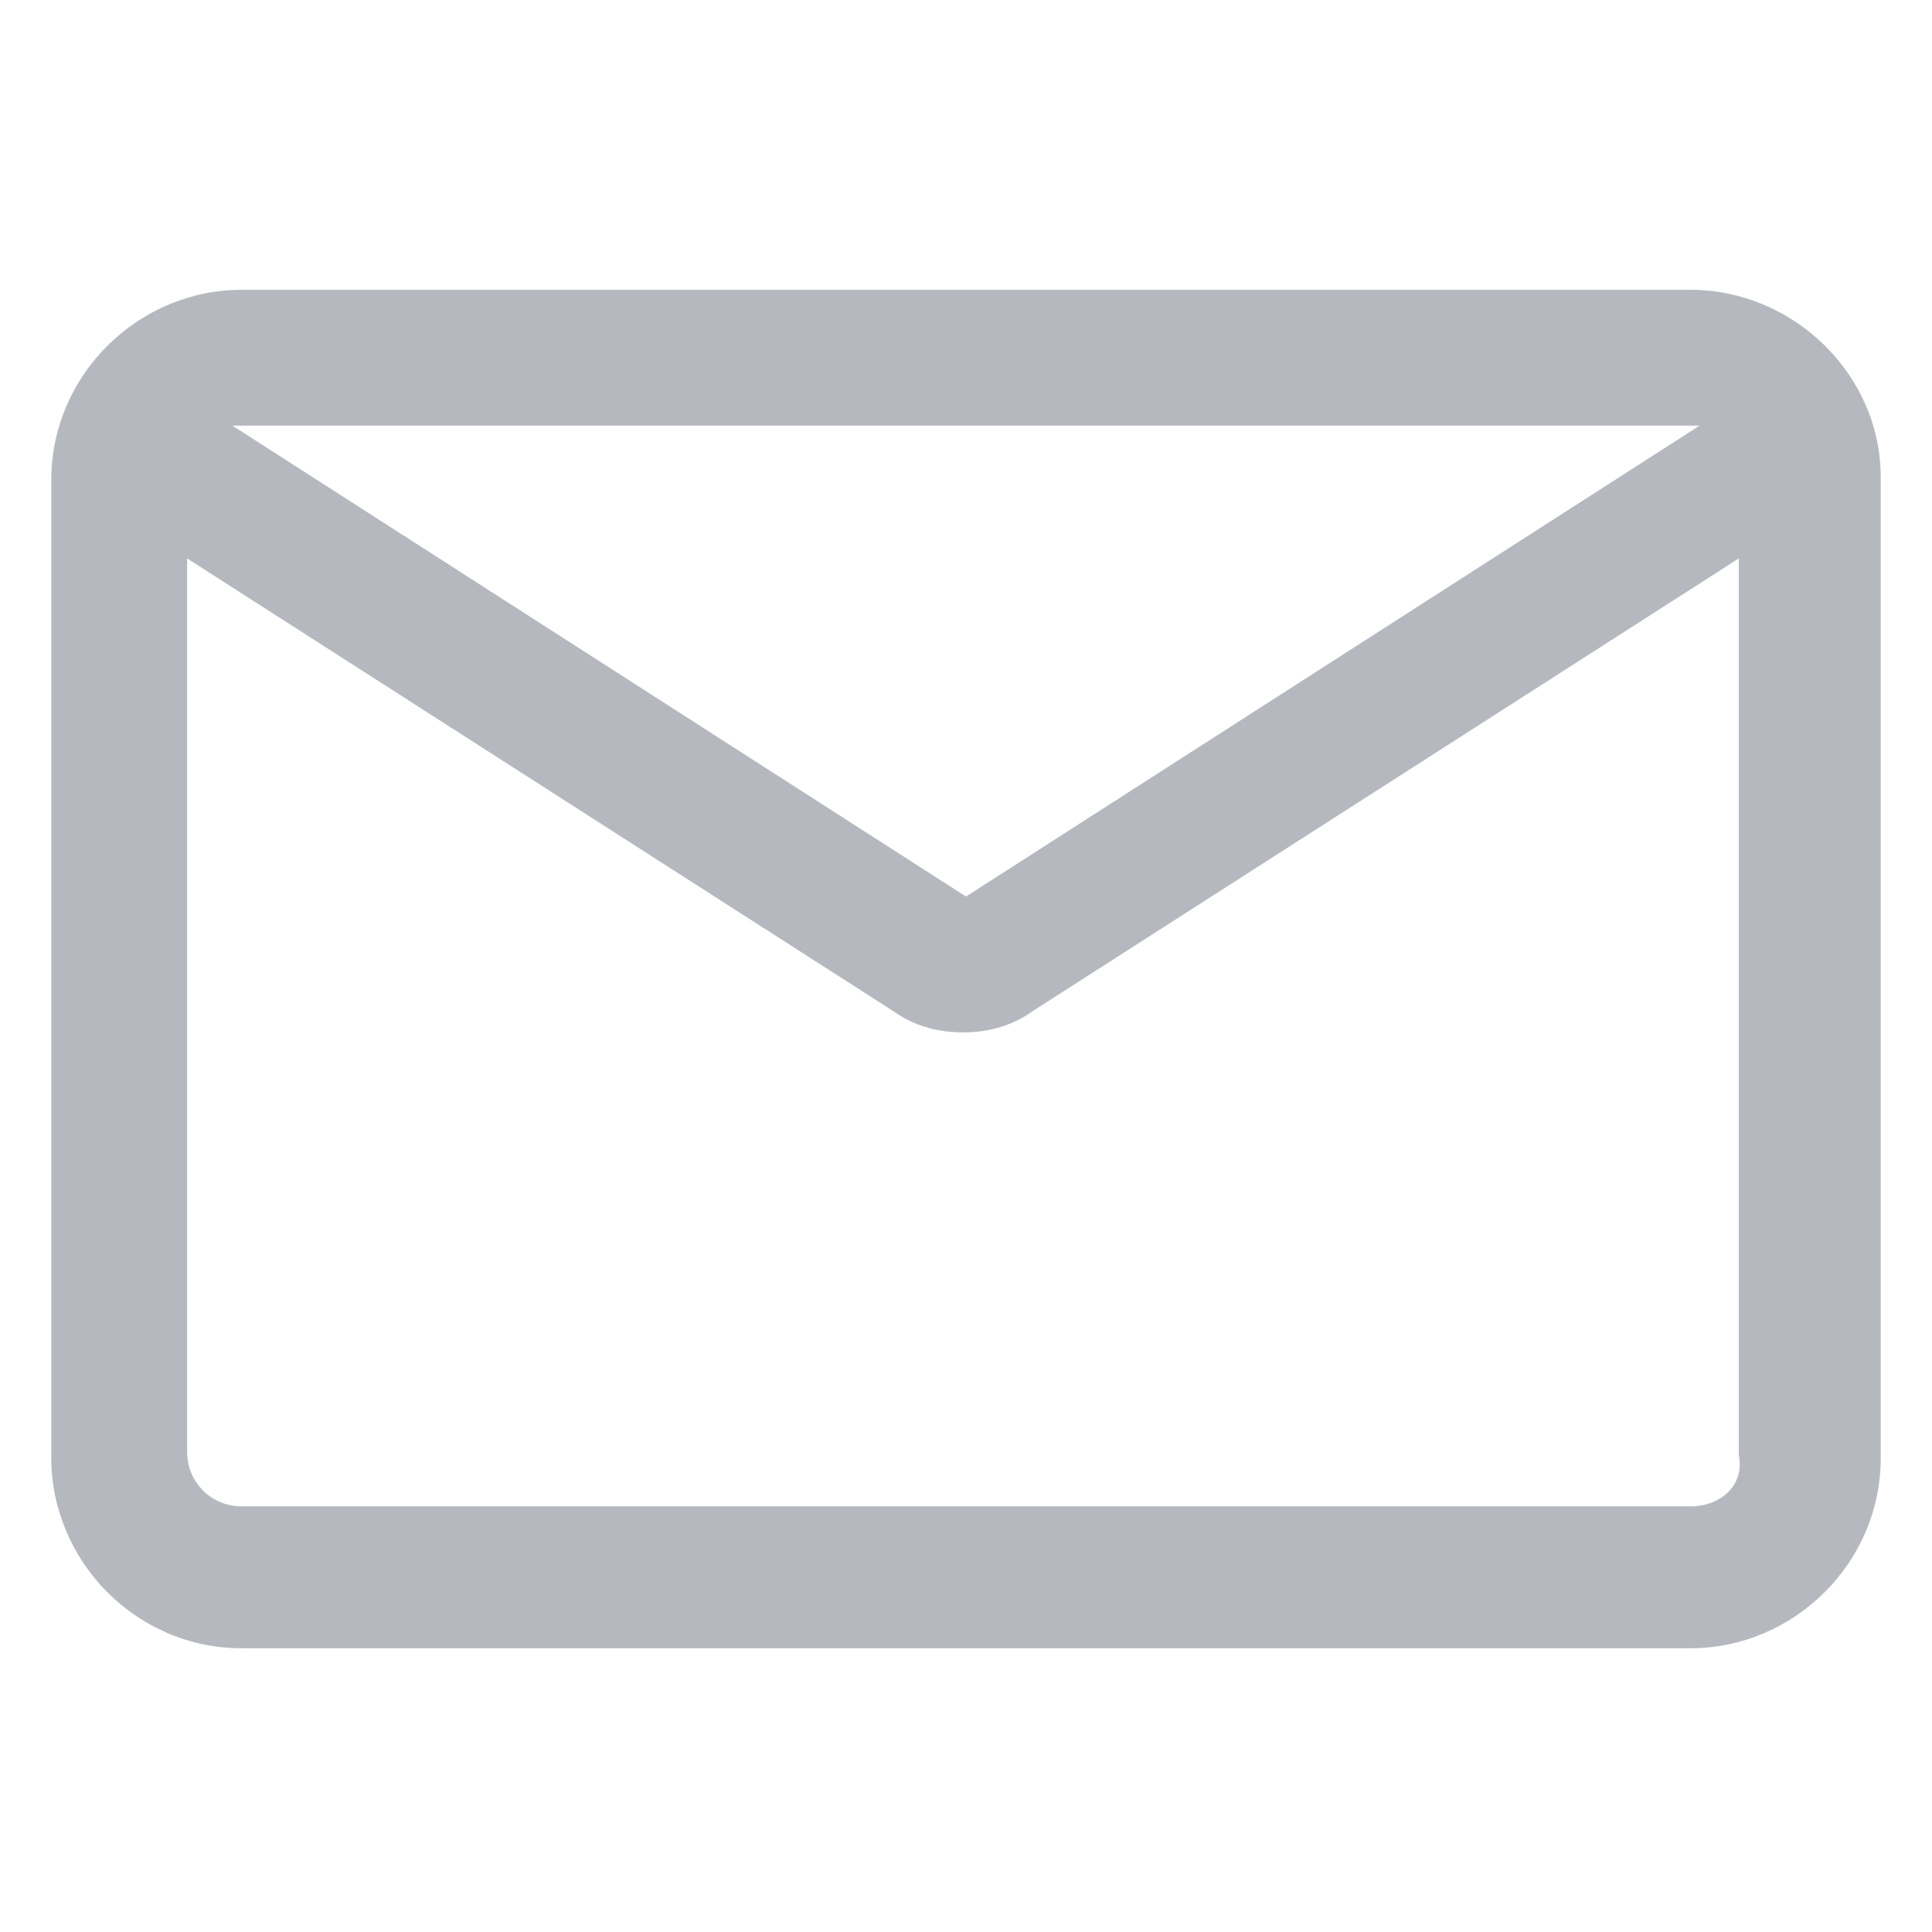 <svg width="22" height="22" viewBox="0 0 22 22" fill="none" xmlns="http://www.w3.org/2000/svg">
<g opacity="0.5">
<path d="M19.25 3.3H2.75C1.581 3.3 0.584 4.263 0.584 5.466V16.603C0.584 17.772 1.547 18.769 2.75 18.769H19.25C20.419 18.769 21.416 17.806 21.416 16.603V5.431C21.416 4.263 20.419 3.3 19.25 3.3ZM19.25 4.847C19.285 4.847 19.319 4.847 19.353 4.847L11 10.209L2.647 4.847C2.681 4.847 2.716 4.847 2.75 4.847H19.25ZM19.25 17.153H2.75C2.406 17.153 2.131 16.878 2.131 16.534V6.359L10.175 11.516C10.416 11.688 10.691 11.756 10.966 11.756C11.241 11.756 11.516 11.688 11.756 11.516L19.8 6.359V16.569C19.869 16.913 19.594 17.153 19.25 17.153Z" fill="#6C737F"/>
</g>
</svg>
